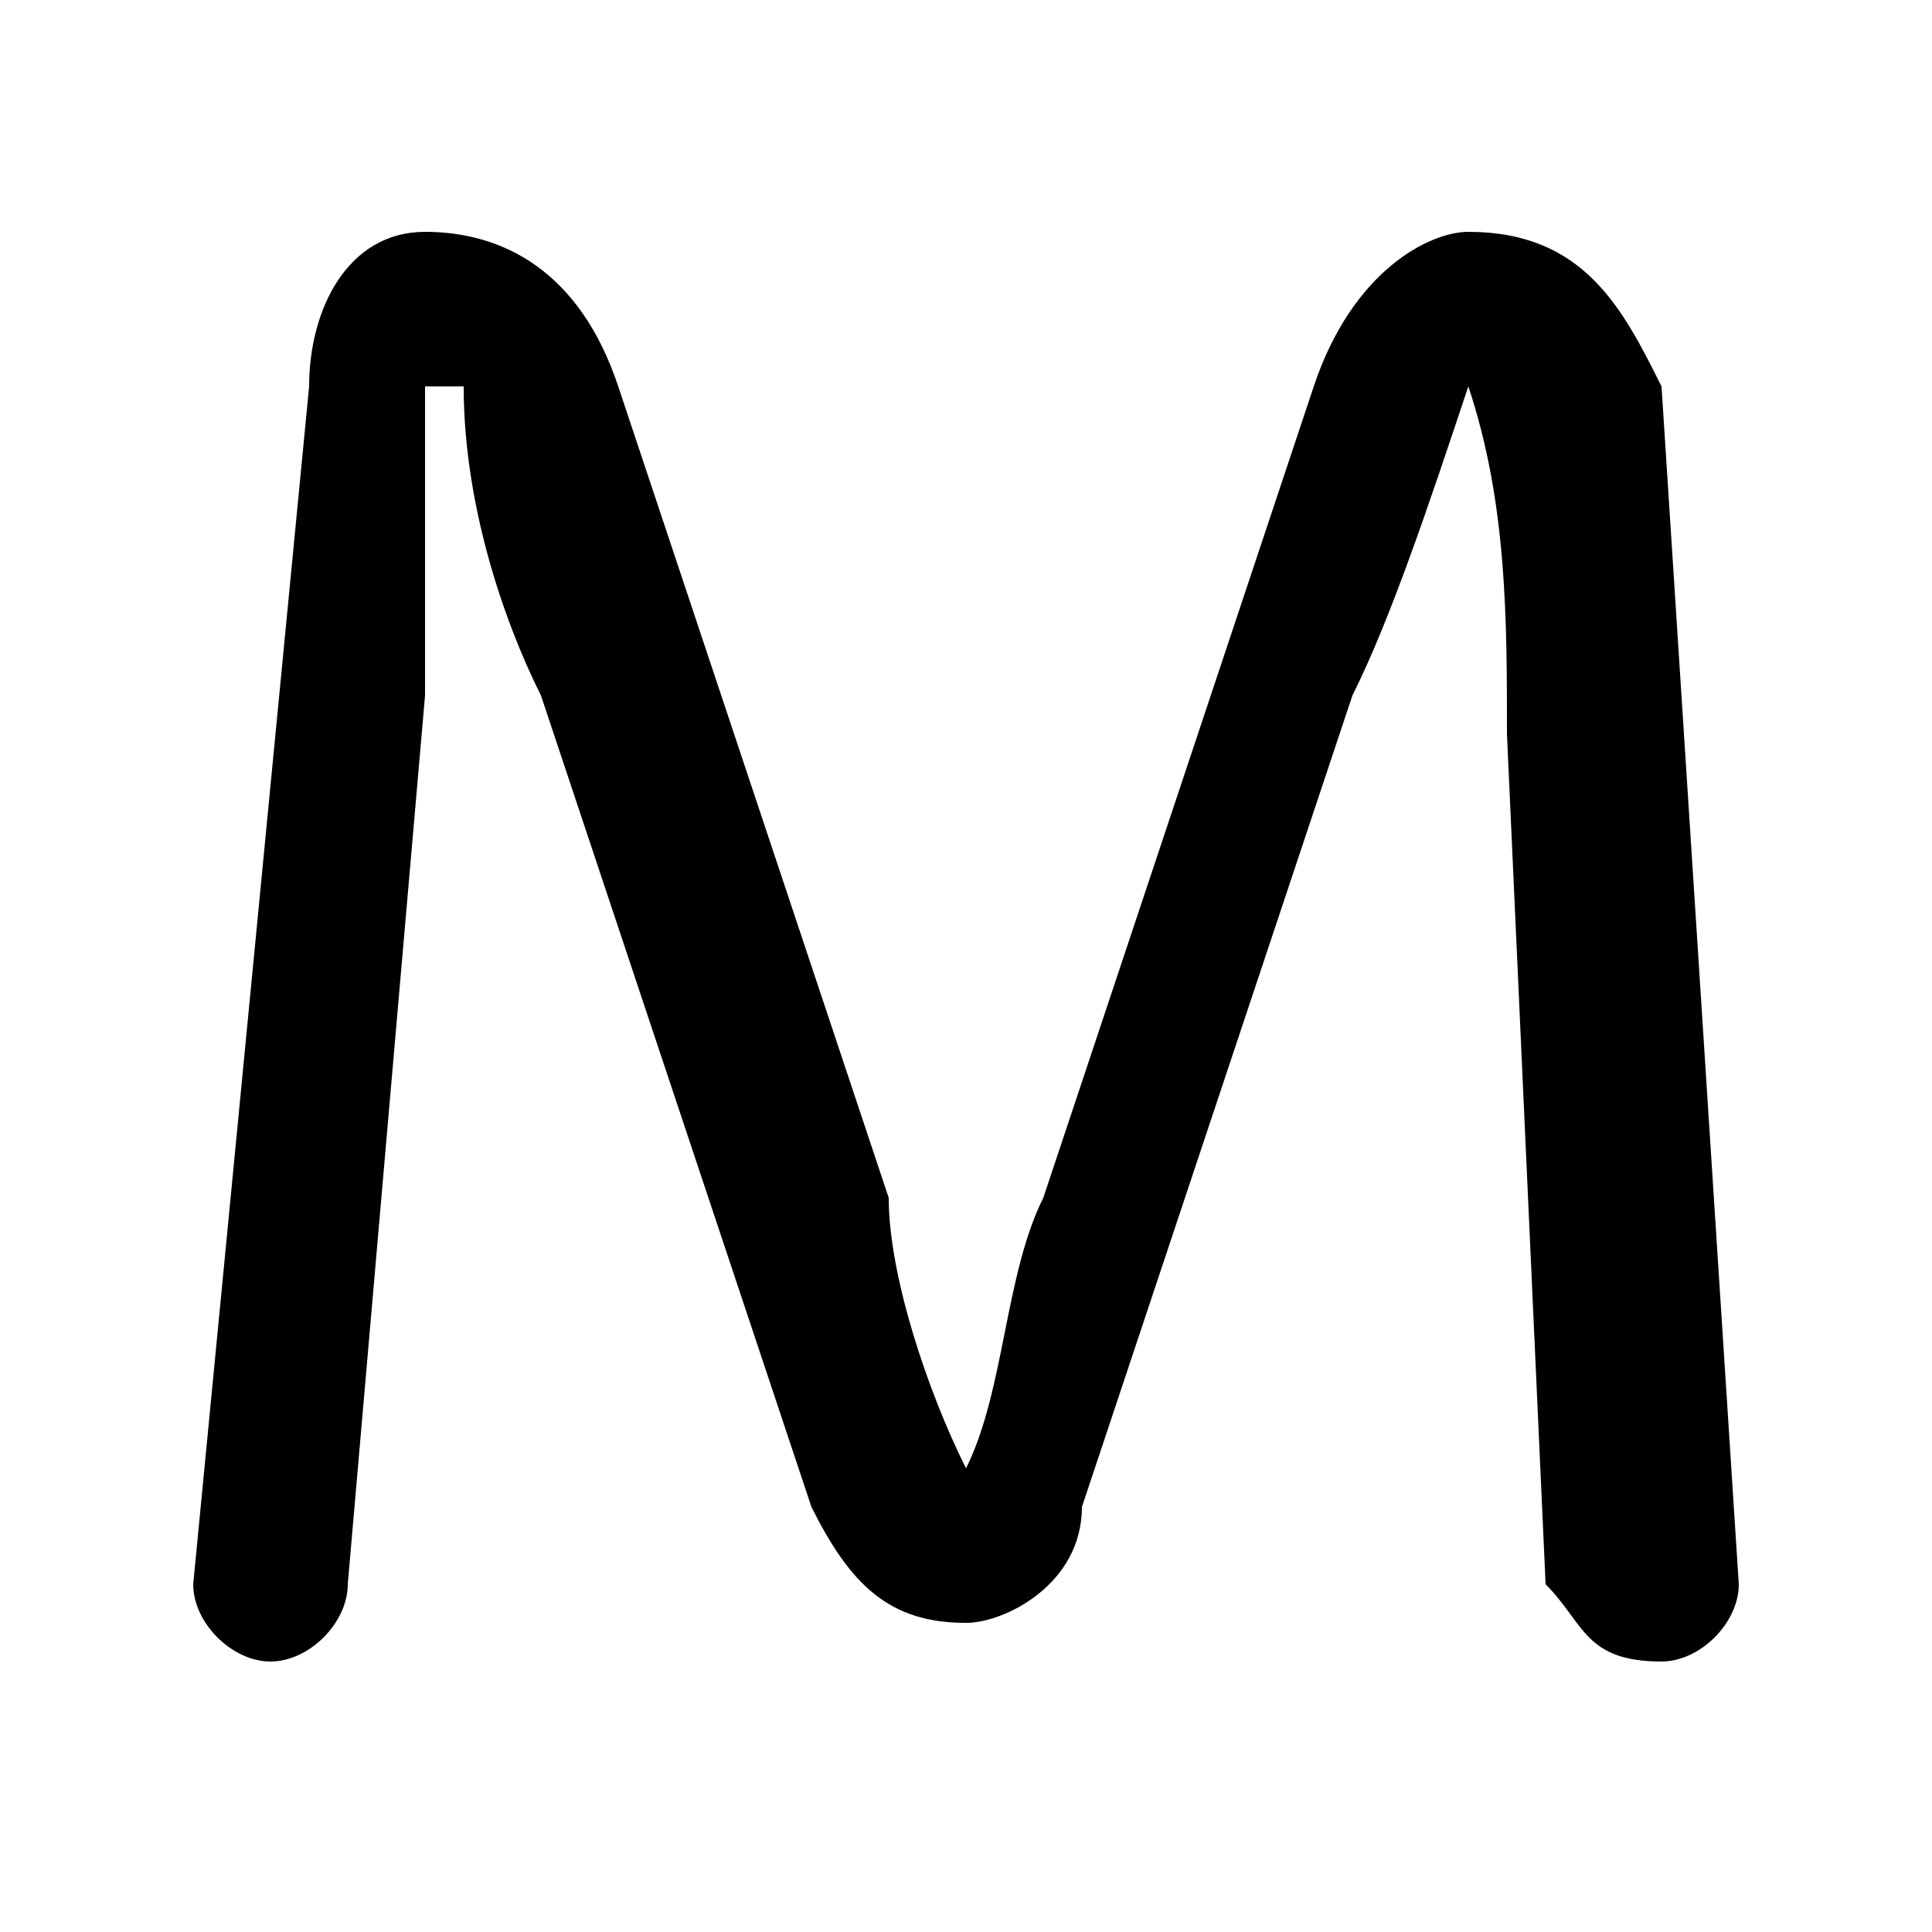 <svg xmlns="http://www.w3.org/2000/svg" viewBox="0 -44.0 50.0 50.0">
    <rect x="0" y="-44.0" width="50.0" height="50.0" fill="#808080" stroke="none"/>
    <g transform="scale(1, -1)">
        <!-- ボディの枠 -->
        <rect x="0" y="-6.0" width="50.0" height="50.0"
            stroke="white" fill="white"/>
        <!-- グリフ座標系の原点 -->
        <circle cx="0" cy="0" r="5" fill="white"/>
        <!-- グリフのアウトライン -->
        <g style="fill:black;stroke:#000000;stroke-width:0;stroke-linecap:round;stroke-linejoin:round;">
        <path d="M 12.0 34.0 C 12.0 31.0 13.0 28.0 14.0 26.0 L 21.0 5.0 C 22.0 3.0 23.0 2.0 25.0 2.0 C 26.0 2.0 28.0 3.0 28.0 5.0 L 35.0 26.0 C 36.0 28.0 37.0 31.0 38.0 34.0 L 38.0 34.0 C 39.0 31.0 39.0 28.0 39.0 25.0 L 40.0 3.0 C 41.0 2.0 41.0 1.0 43.0 1.0 C 44.0 1.0 45.0 2.0 45.0 3.0 C 45.0 3.0 45.0 3.0 45.0 3.0 L 43.0 34.0 C 42.0 36.0 41.0 38.0 38.0 38.0 C 37.0 38.0 35.0 37.0 34.0 34.0 L 27.0 13.0 C 26.0 11.0 26.0 8.0 25.0 6.0 L 25.0 6.0 C 24.0 8.0 23.0 11.0 23.0 13.0 L 16.0 34.0 C 15.0 37.0 13.0 38.0 11.0 38.0 C 9.0 38.0 8.0 36.0 8.0 34.0 L 5.0 3.0 C 5.0 3.0 5.0 3.0 5.0 3.0 C 5.0 2.0 6.0 1.0 7.0 1.0 C 8.0 1.0 9.0 2.0 9.0 3.0 L 11.0 26.0 C 11.0 29.0 11.0 31.0 11.0 34.0 Z"/>
    </g>
    </g>
</svg>
